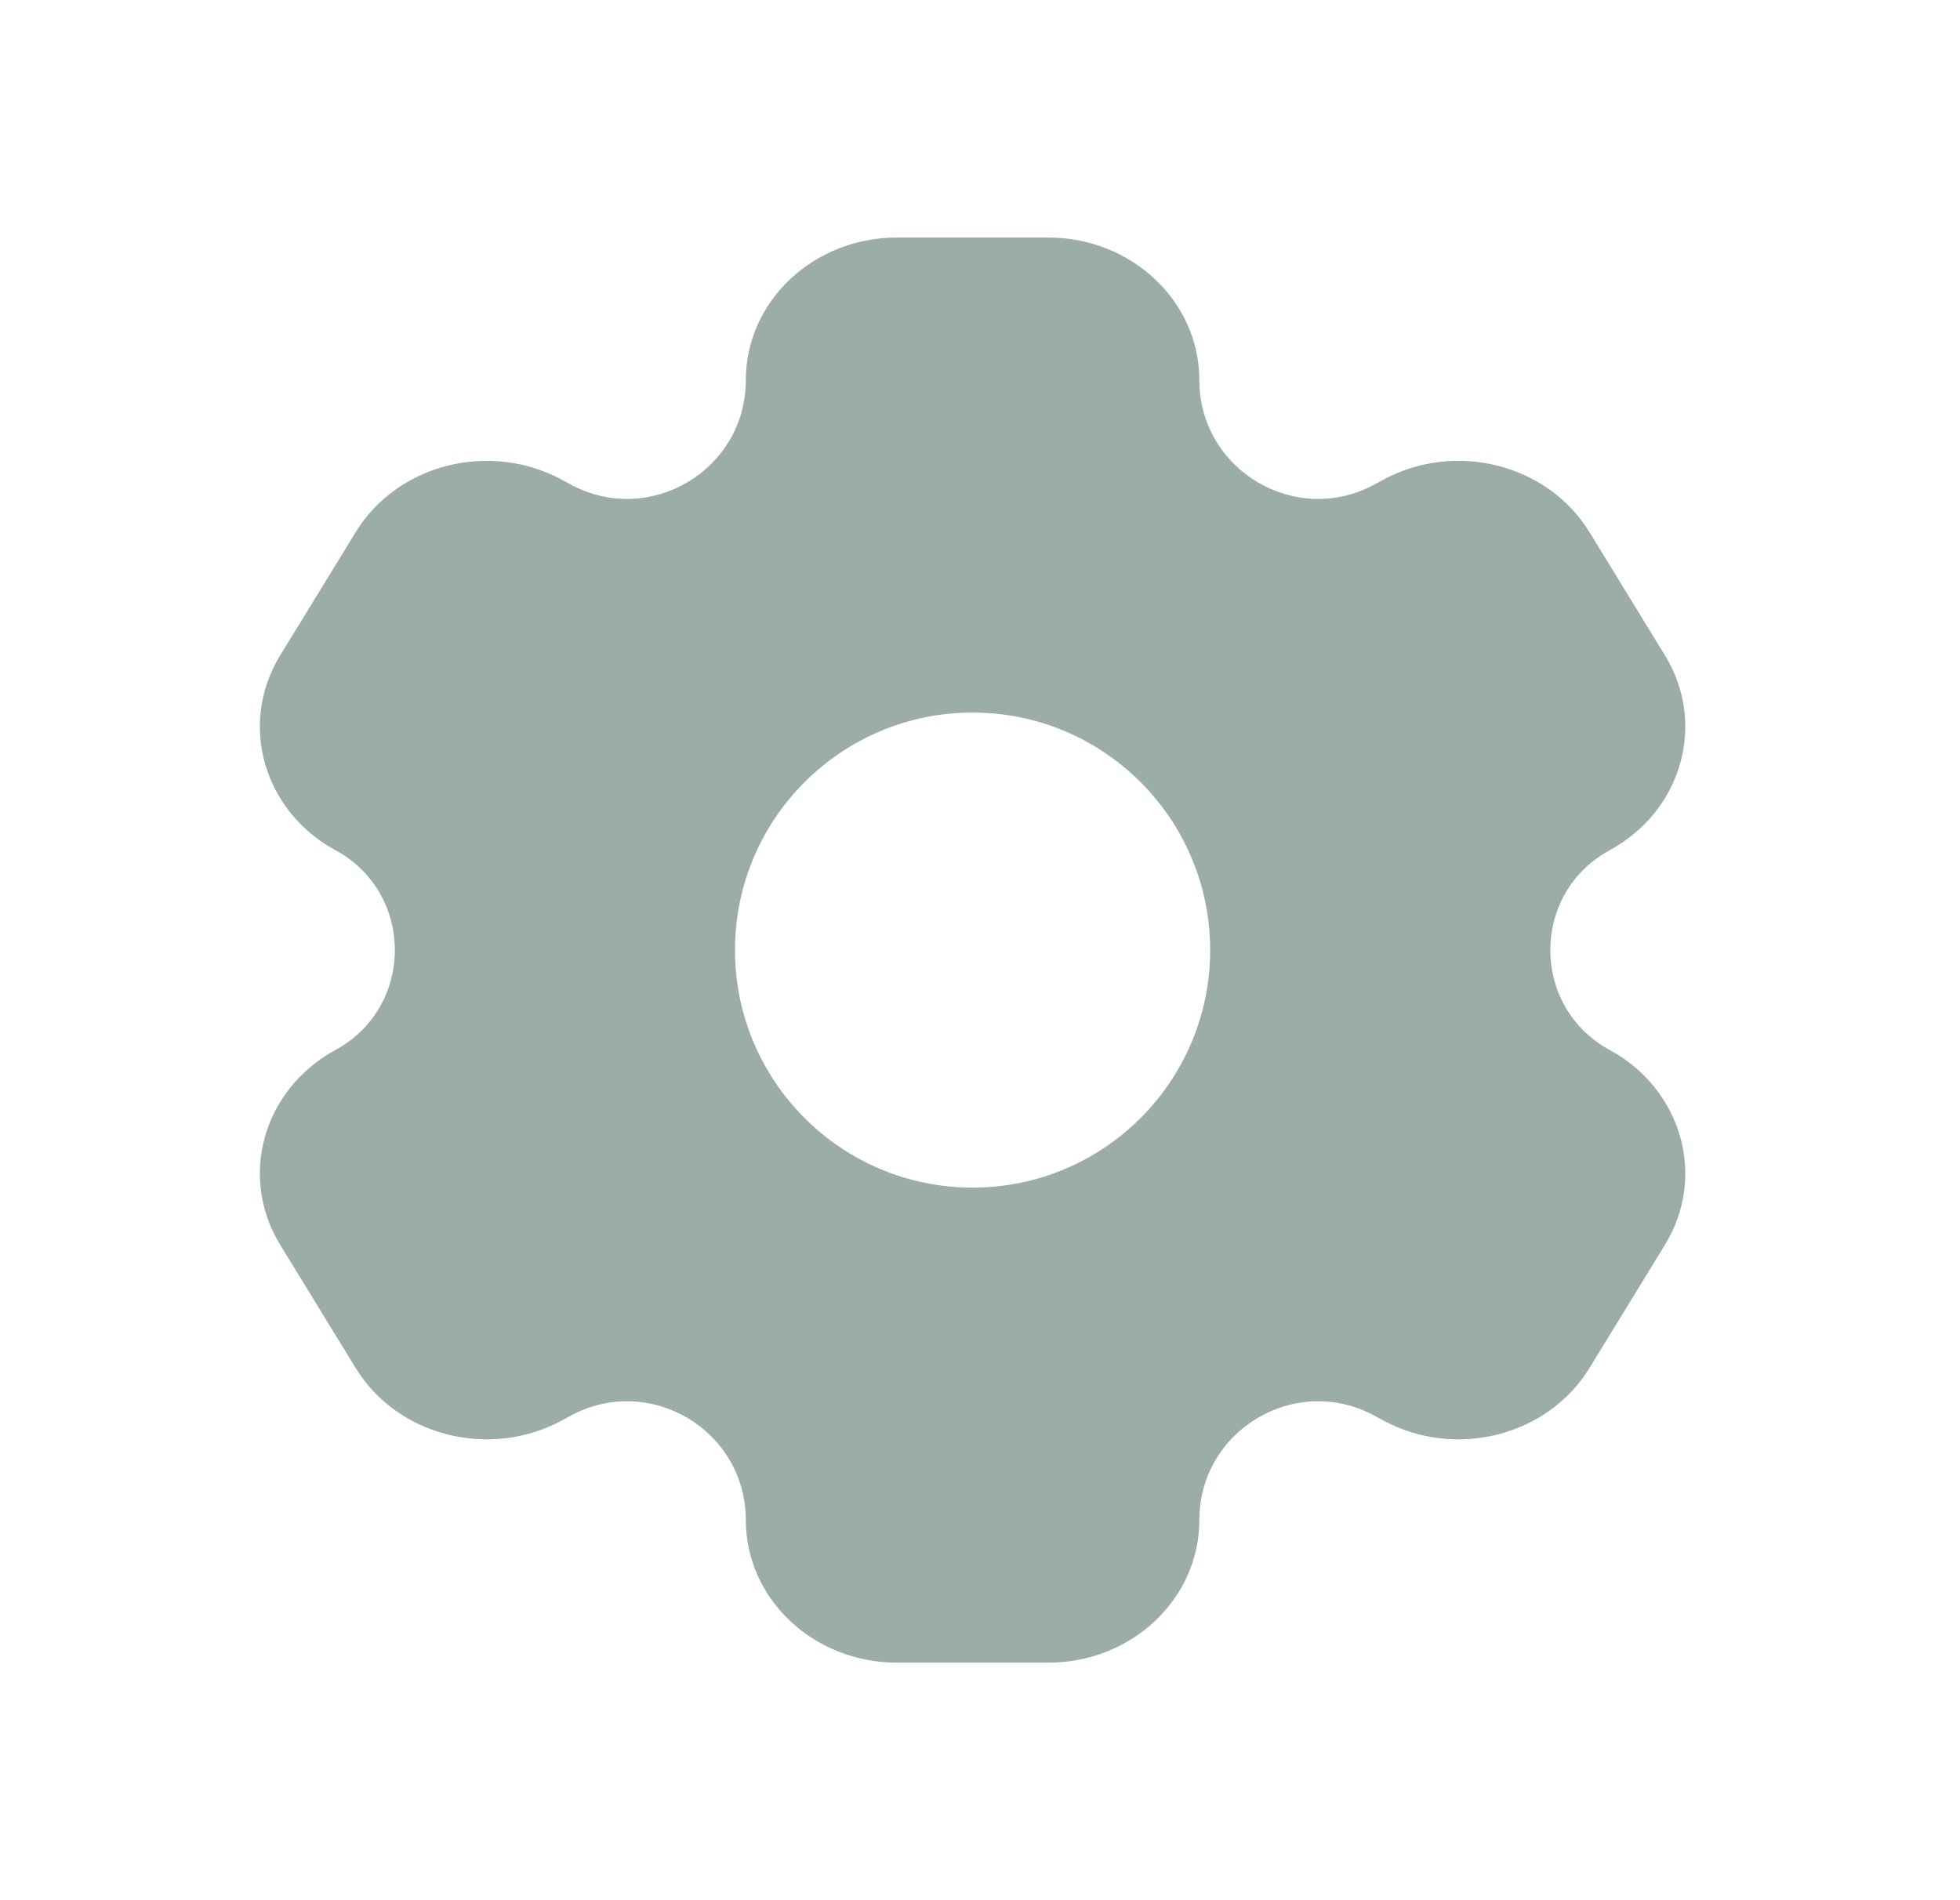 <svg width="33" height="32" viewBox="0 0 33 32" fill="none" xmlns="http://www.w3.org/2000/svg">
<path fill-rule="evenodd" clip-rule="evenodd" d="M15.102 4H17.648C19.054 4 20.193 5.075 20.193 6.4C20.193 7.917 21.816 8.881 23.148 8.156L23.284 8.082C24.501 7.42 26.058 7.813 26.761 8.961L28.034 11.039C28.736 12.187 28.319 13.655 27.102 14.318C25.769 15.043 25.769 16.957 27.102 17.682C28.319 18.345 28.736 19.813 28.034 20.961L26.761 23.039C26.058 24.187 24.501 24.58 23.284 23.918L23.148 23.844C21.816 23.119 20.193 24.083 20.193 25.6C20.193 26.925 19.054 28 17.648 28H15.102C13.696 28 12.557 26.925 12.557 25.6C12.557 24.083 10.934 23.119 9.602 23.844L9.466 23.918C8.249 24.58 6.692 24.187 5.989 23.039L4.716 20.961C4.014 19.813 4.431 18.345 5.648 17.682C6.981 16.957 6.981 15.043 5.648 14.318C4.431 13.655 4.014 12.187 4.716 11.039L5.989 8.961C6.692 7.813 8.249 7.42 9.466 8.082L9.602 8.156C10.934 8.881 12.557 7.917 12.557 6.4C12.557 5.075 13.696 4 15.102 4ZM16.375 20C18.584 20 20.375 18.209 20.375 16C20.375 13.791 18.584 12 16.375 12C14.166 12 12.375 13.791 12.375 16C12.375 18.209 14.166 20 16.375 20Z" fill="#9CADA6"/>
</svg>
